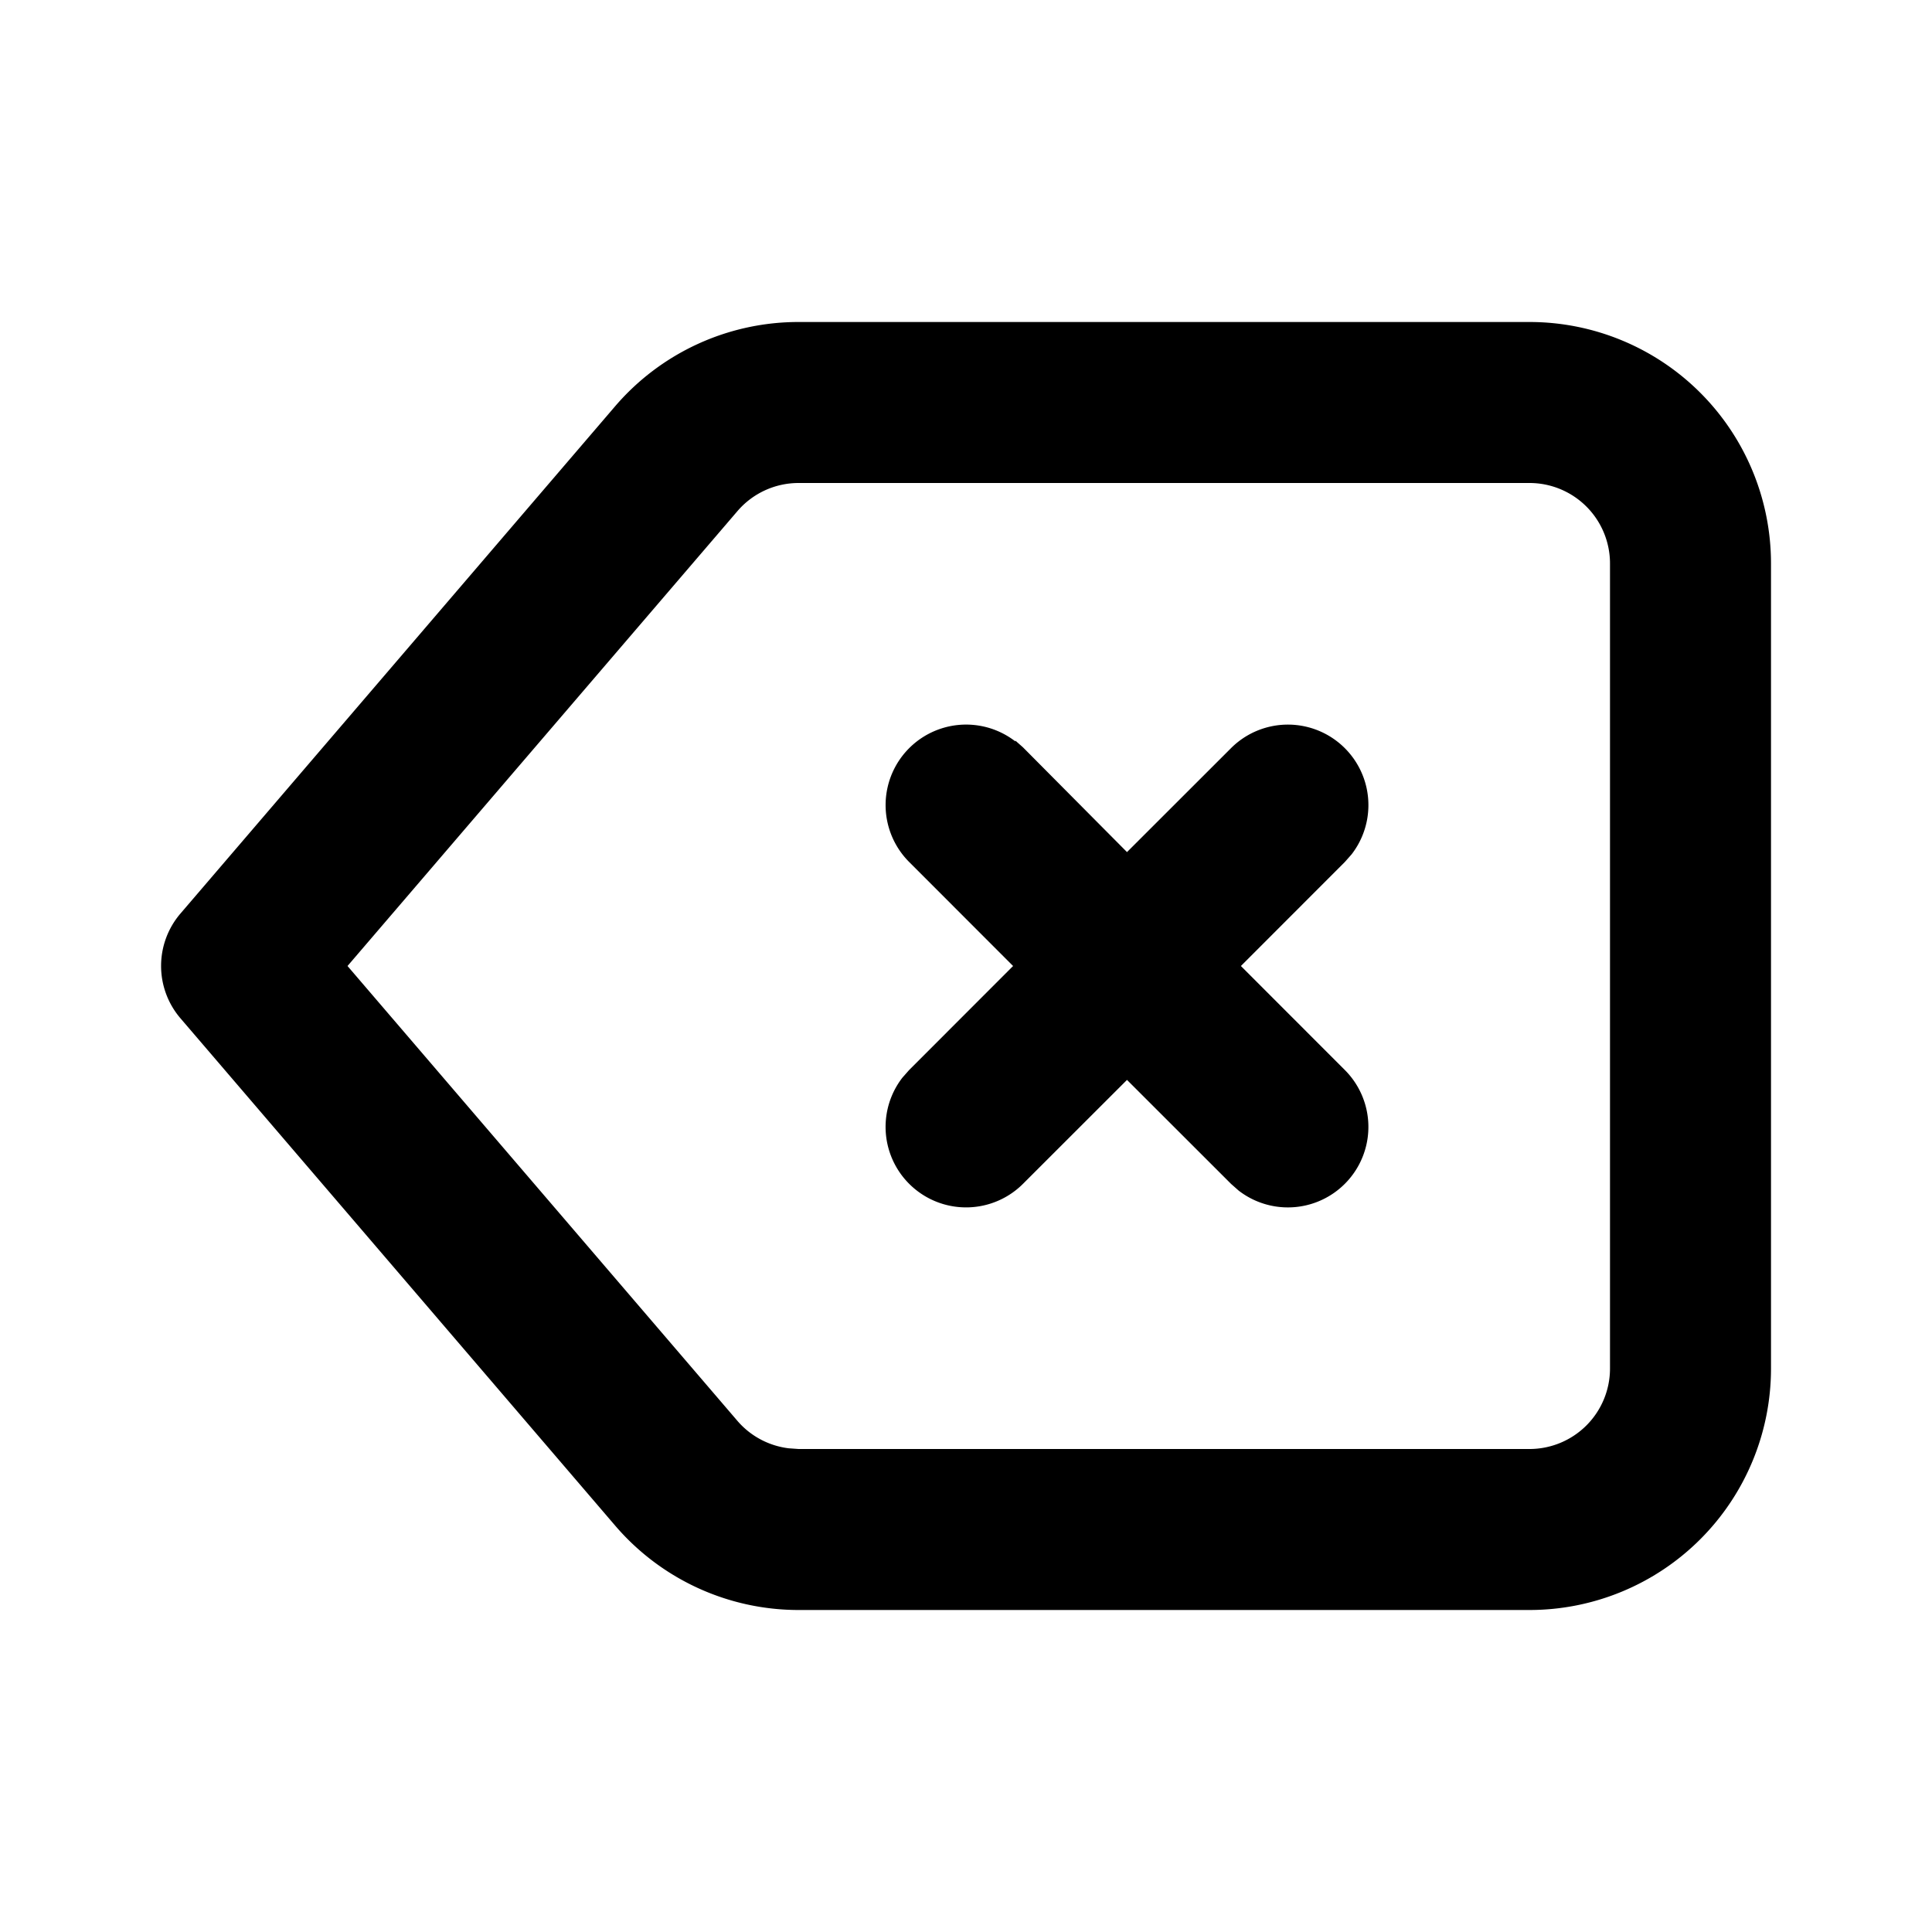 <svg class="gi gi-backspace-outline" width="1em" height="1em" viewBox="0 0 24 24" fill="currentColor" xmlns="http://www.w3.org/2000/svg">
  <path d="M19 4a3 3 0 0 1 3 3h0v10a3 3 0 0 1-3 3h0-9.08a3 3 0 0 1-2.278-1.048h0l-5.4-6.302a1 1 0 0 1 0-1.302h0l5.4-6.302A3 3 0 0 1 9.92 4h0zm0 2H9.92a1 1 0 0 0-.759.349h0L4.317 12 9.16 17.65a1 1 0 0 0 .635.341h0L9.92 18H19a1 1 0 0 0 1-1h0V7a1 1 0 0 0-1-1h0zm-6.387 3.2l.094.083L14 10.585l1.293-1.292a1 1 0 0 1 1.497 1.32l-.083.094L15.415 12l1.292 1.293a1 1 0 0 1-1.32 1.497l-.094-.083L14 13.415l-1.293 1.292a1 1 0 0 1-1.497-1.32l.083-.094L12.585 12l-1.292-1.293a1 1 0 0 1 1.32-1.497z"/>
</svg>
